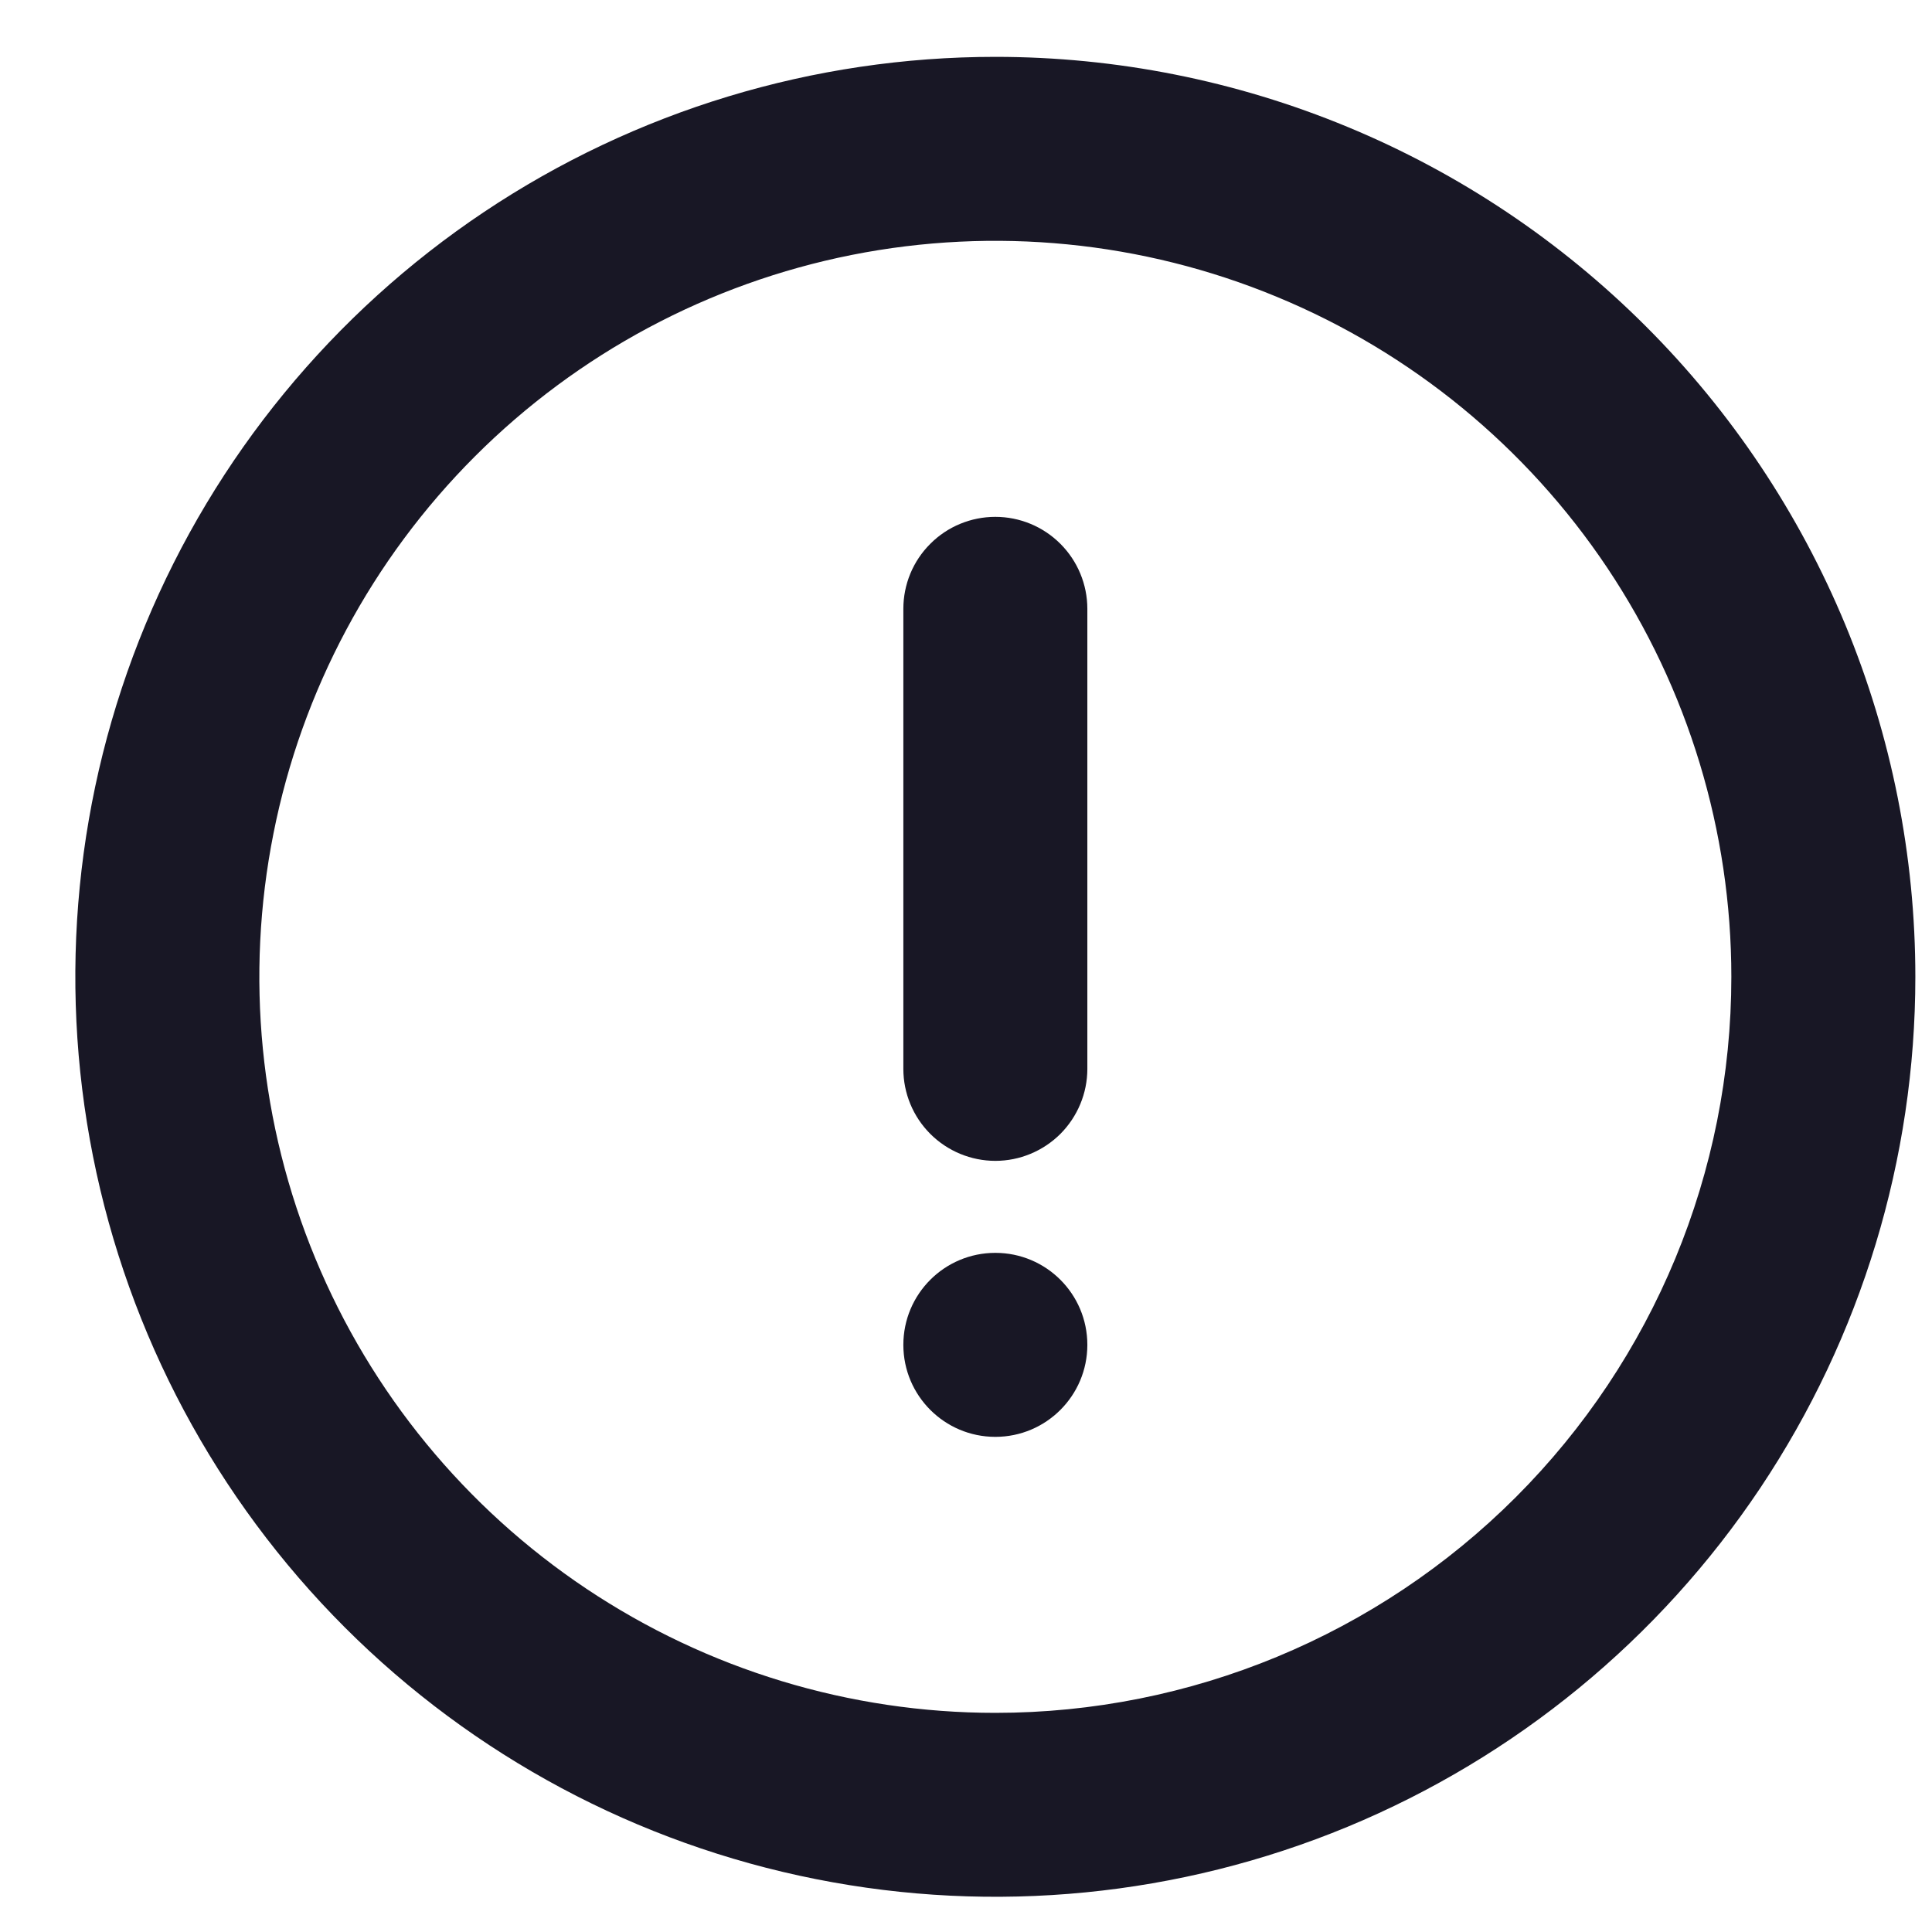<svg width="21" height="21" viewBox="0 0 21 21" fill="none" xmlns="http://www.w3.org/2000/svg">
<path d="M10.819 0.618C8.841 0.618 6.908 1.204 5.263 2.303C3.619 3.402 2.337 4.964 1.58 6.791C0.823 8.618 0.625 10.629 1.011 12.569C1.397 14.508 2.349 16.29 3.748 17.689C5.146 19.087 6.928 20.04 8.868 20.425C10.808 20.811 12.818 20.613 14.646 19.857C16.473 19.1 18.035 17.818 19.134 16.173C20.232 14.529 20.819 12.595 20.819 10.618C20.819 9.304 20.56 8.004 20.058 6.791C19.555 5.578 18.819 4.475 17.89 3.547C16.961 2.618 15.859 1.881 14.646 1.379C13.432 0.876 12.132 0.618 10.819 0.618ZM10.819 18.618C9.237 18.618 7.69 18.148 6.374 17.269C5.059 16.39 4.033 15.141 3.428 13.679C2.822 12.217 2.664 10.609 2.973 9.057C3.281 7.505 4.043 6.08 5.162 4.961C6.281 3.842 7.706 3.08 9.258 2.771C10.81 2.463 12.418 2.621 13.88 3.227C15.342 3.832 16.592 4.858 17.471 6.173C18.35 7.489 18.819 9.035 18.819 10.618C18.819 12.739 17.976 14.774 16.476 16.274C14.975 17.775 12.941 18.618 10.819 18.618Z" fill="#181725"/>
<path d="M10.819 15.618C11.371 15.618 11.819 15.17 11.819 14.618C11.819 14.065 11.371 13.618 10.819 13.618C10.267 13.618 9.819 14.065 9.819 14.618C9.819 15.17 10.267 15.618 10.819 15.618Z" fill="#181725"/>
<path d="M10.819 5.618C10.554 5.618 10.299 5.723 10.112 5.911C9.924 6.098 9.819 6.352 9.819 6.618V11.618C9.819 11.883 9.924 12.137 10.112 12.325C10.299 12.512 10.554 12.618 10.819 12.618C11.084 12.618 11.338 12.512 11.526 12.325C11.713 12.137 11.819 11.883 11.819 11.618V6.618C11.819 6.352 11.713 6.098 11.526 5.911C11.338 5.723 11.084 5.618 10.819 5.618Z" fill="#181725"/>
</svg>
